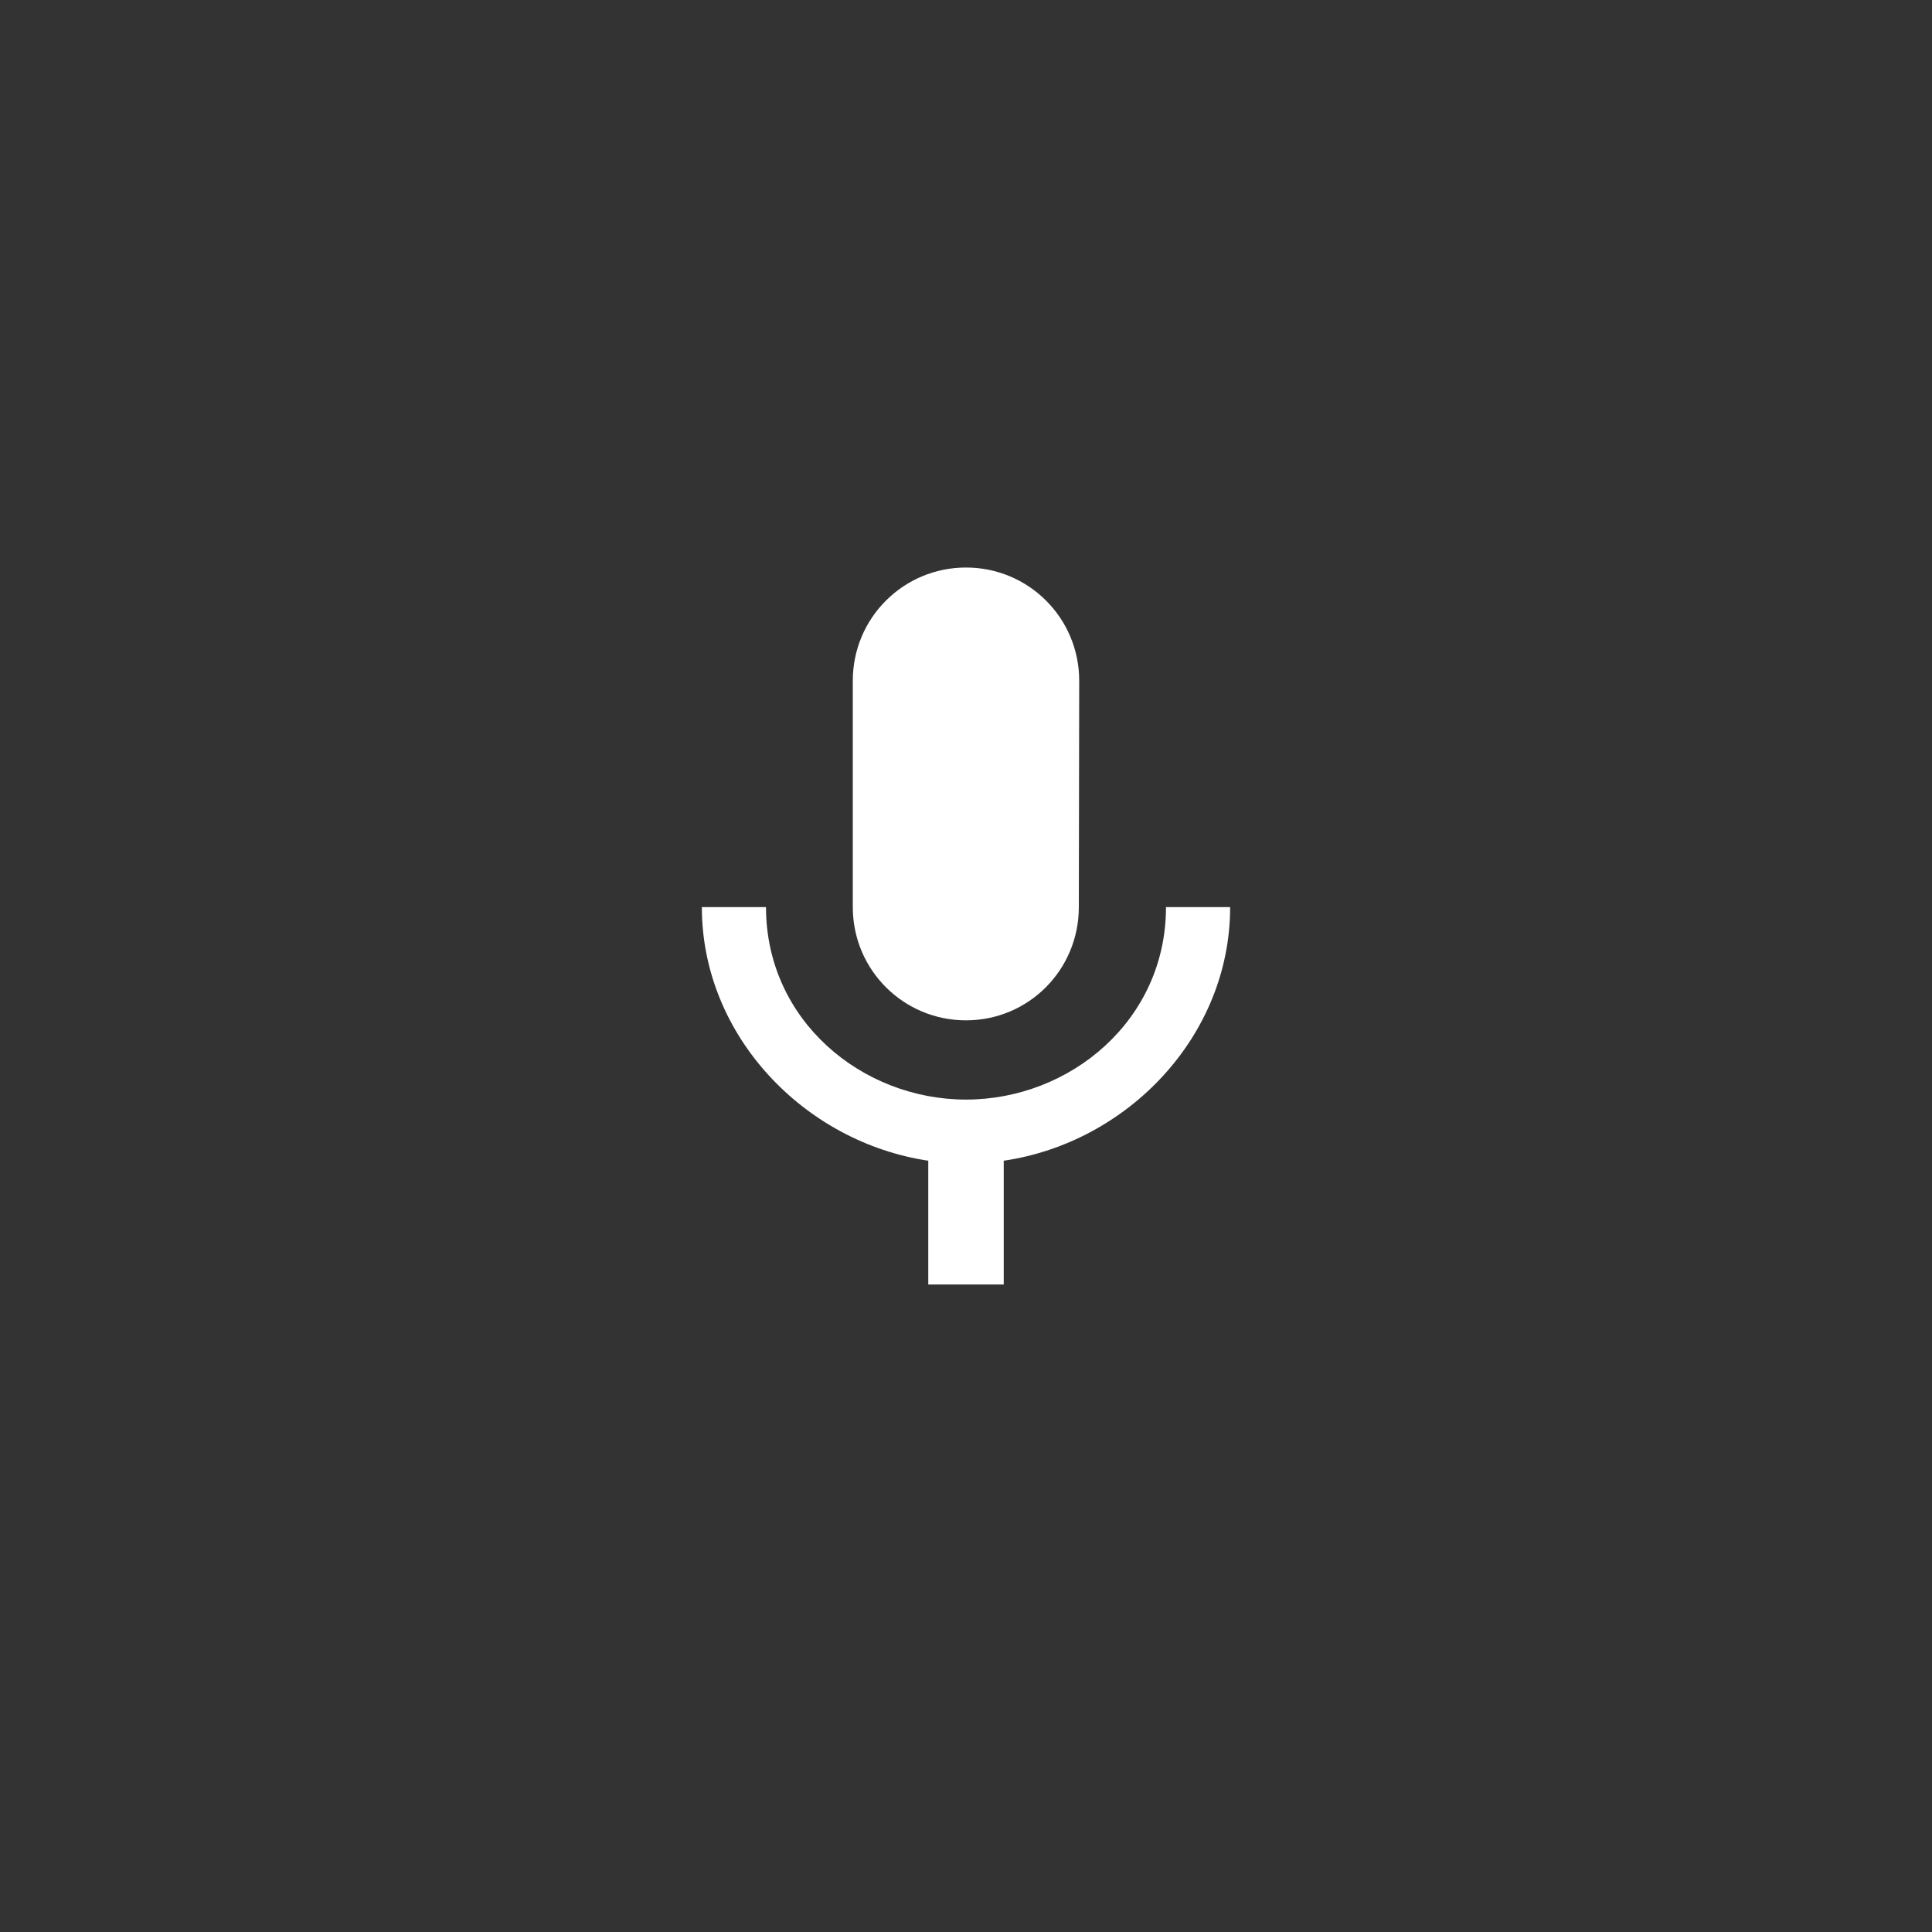 <?xml version="1.0" encoding="utf-8"?>
<!-- Generator: Adobe Illustrator 18.0.0, SVG Export Plug-In . SVG Version: 6.00 Build 0)  -->
<!DOCTYPE svg PUBLIC "-//W3C//DTD SVG 1.1//EN" "http://www.w3.org/Graphics/SVG/1.1/DTD/svg11.dtd">
<svg version="1.1" xmlns="http://www.w3.org/2000/svg" xmlns:xlink="http://www.w3.org/1999/xlink" x="0px" y="0px"
	 viewBox="0 0 1024 1024" enable-background="new 0 0 1024 1024" xml:space="preserve">
<rect x="0" y="0" width="1024" height="1024" fill="#333333" stroke="none"/>
<g id="art">
	<path fill="#FFFFFF" d="M512,540.8c33.2,0,59.8-26.8,59.8-60l0.2-120c0-33.2-26.8-60-60-60s-60,26.8-60,60v120
		C452,514,478.8,540.8,512,540.8z M618,480.8c0,60-50.8,102-106,102s-106-42-106-102h-34c0,68.2,54.4,124.6,120,134.4v65.6h40v-65.6
		c65.6-9.6,120-66,120-134.4H618z"/>
</g>
</svg>
